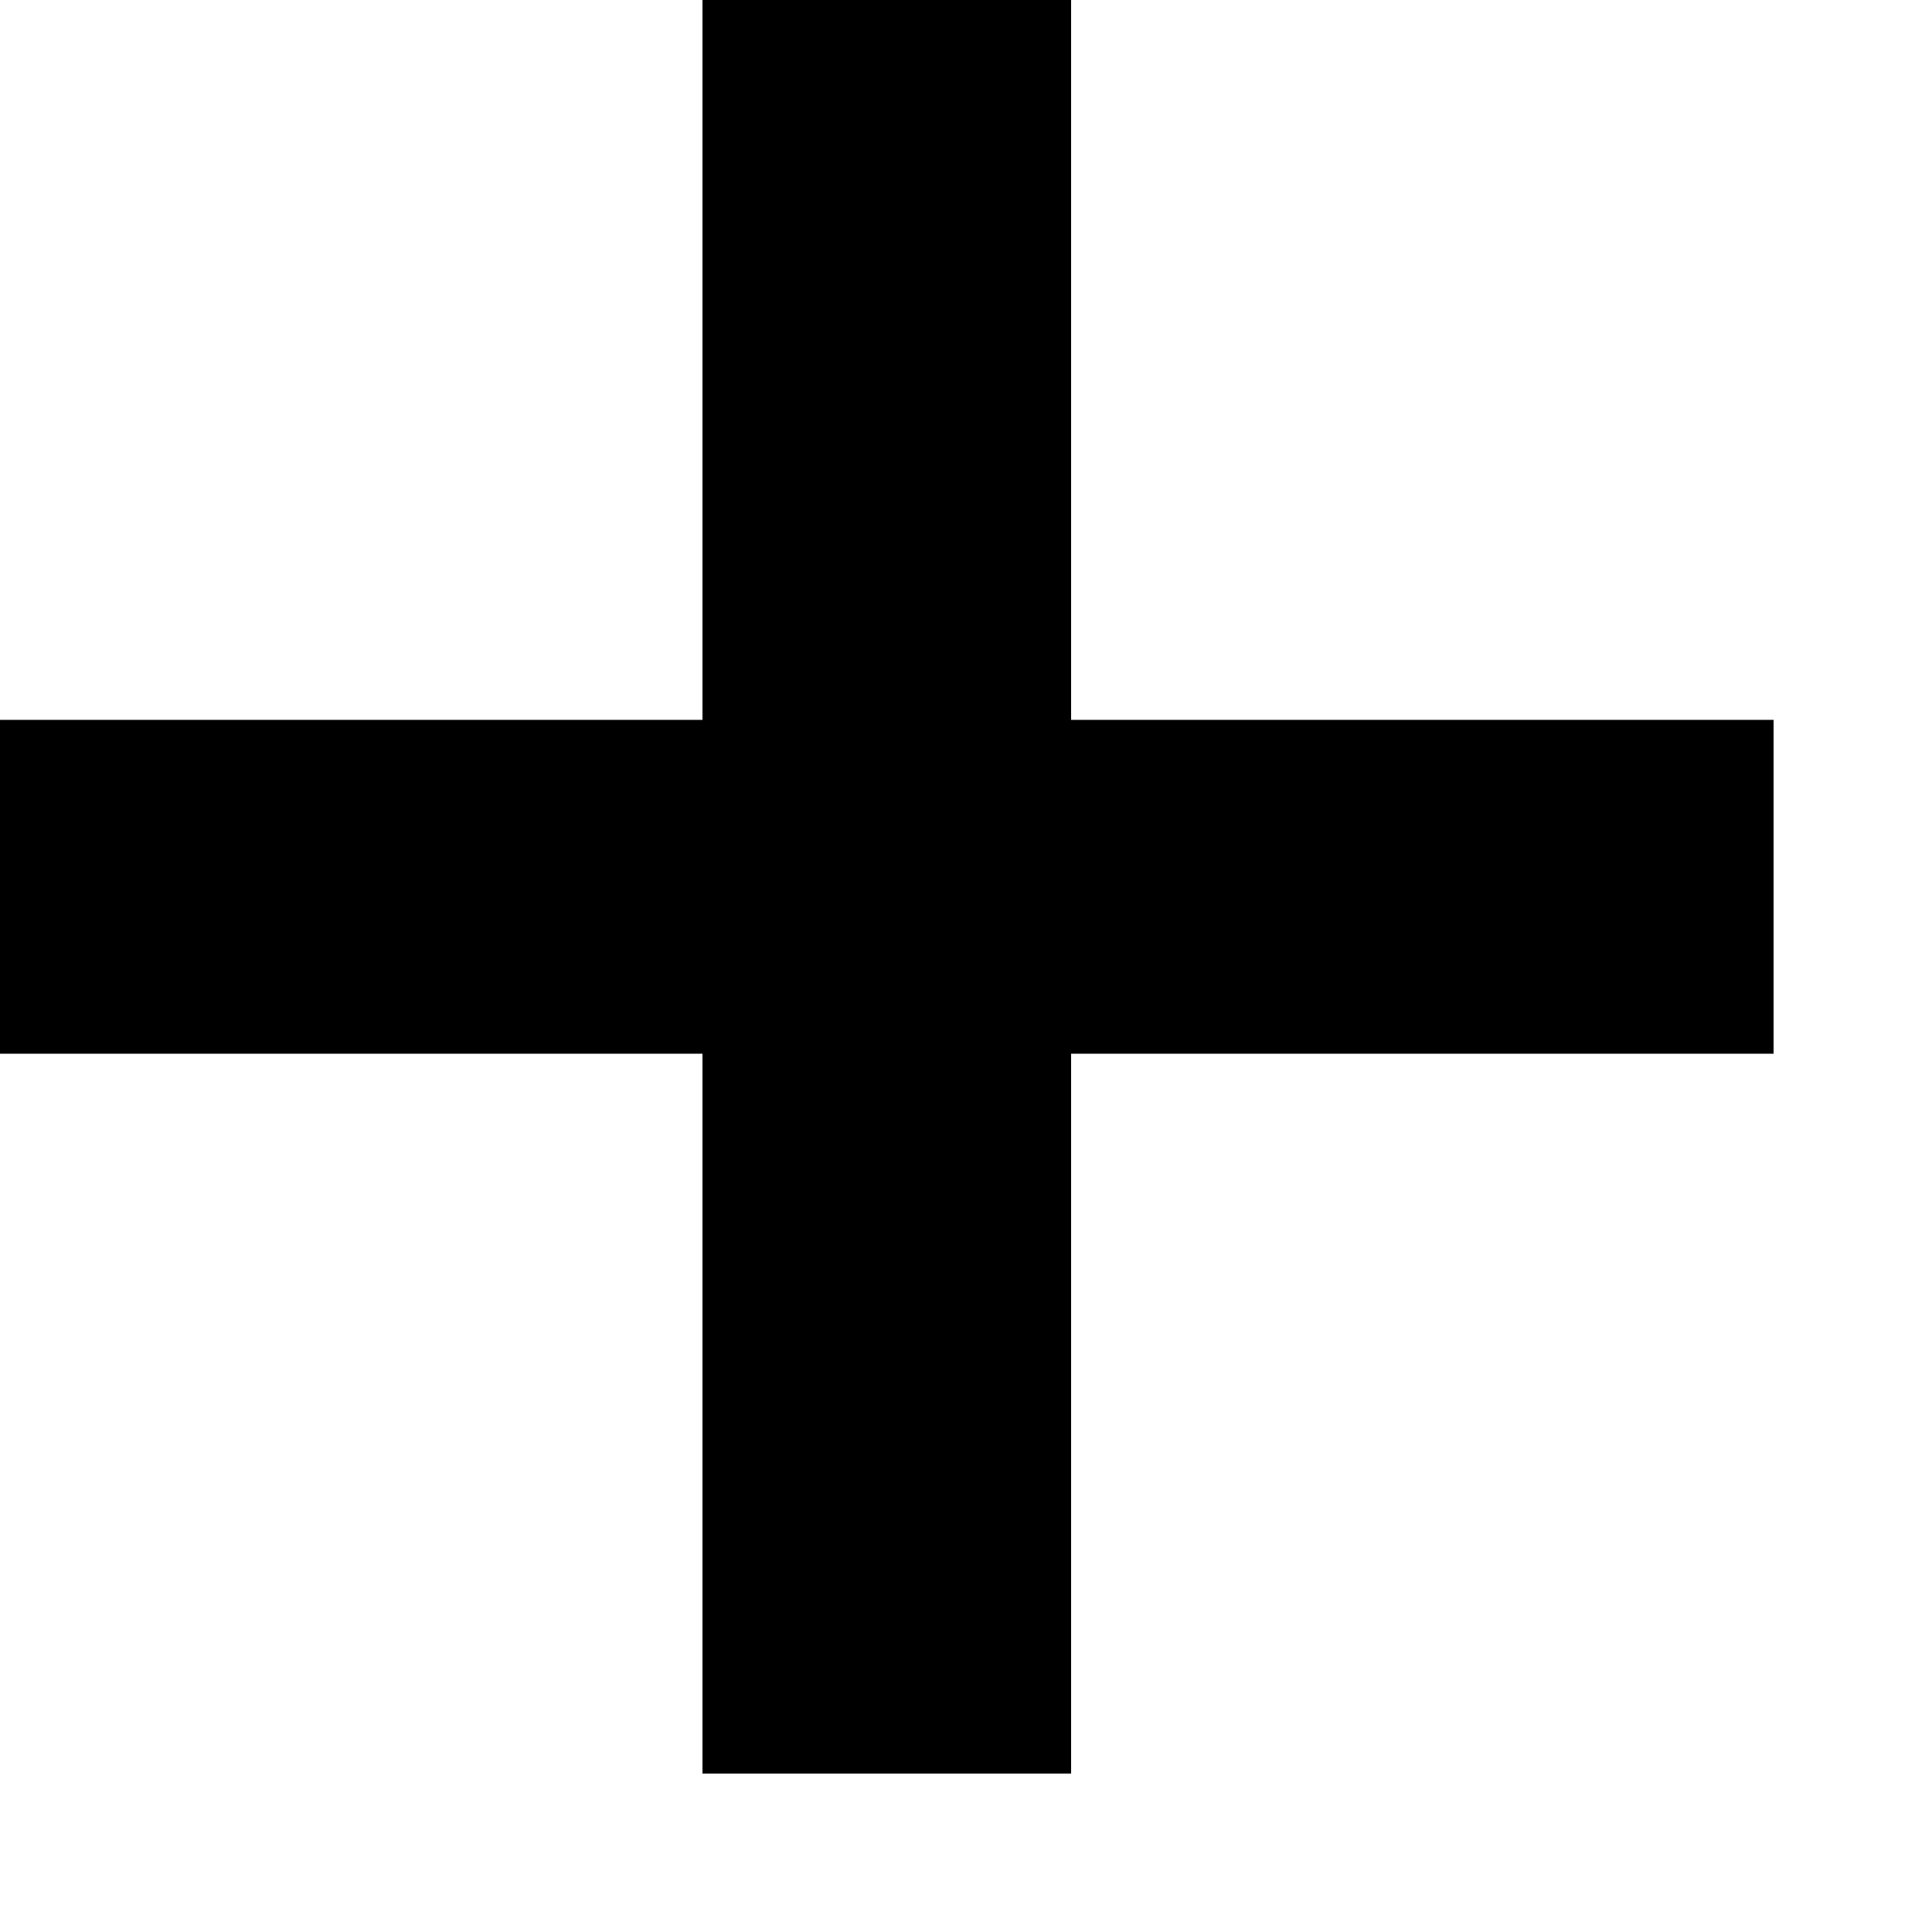 <svg width="10" height="10" viewBox="0 0 10 10" fill="none" xmlns="http://www.w3.org/2000/svg">
<path d="M9.18 5.454H5.544V9.18H3.636V5.454H0V3.726H3.636V0H5.544V3.726H9.18V5.454Z" fill="black"/>
</svg>
